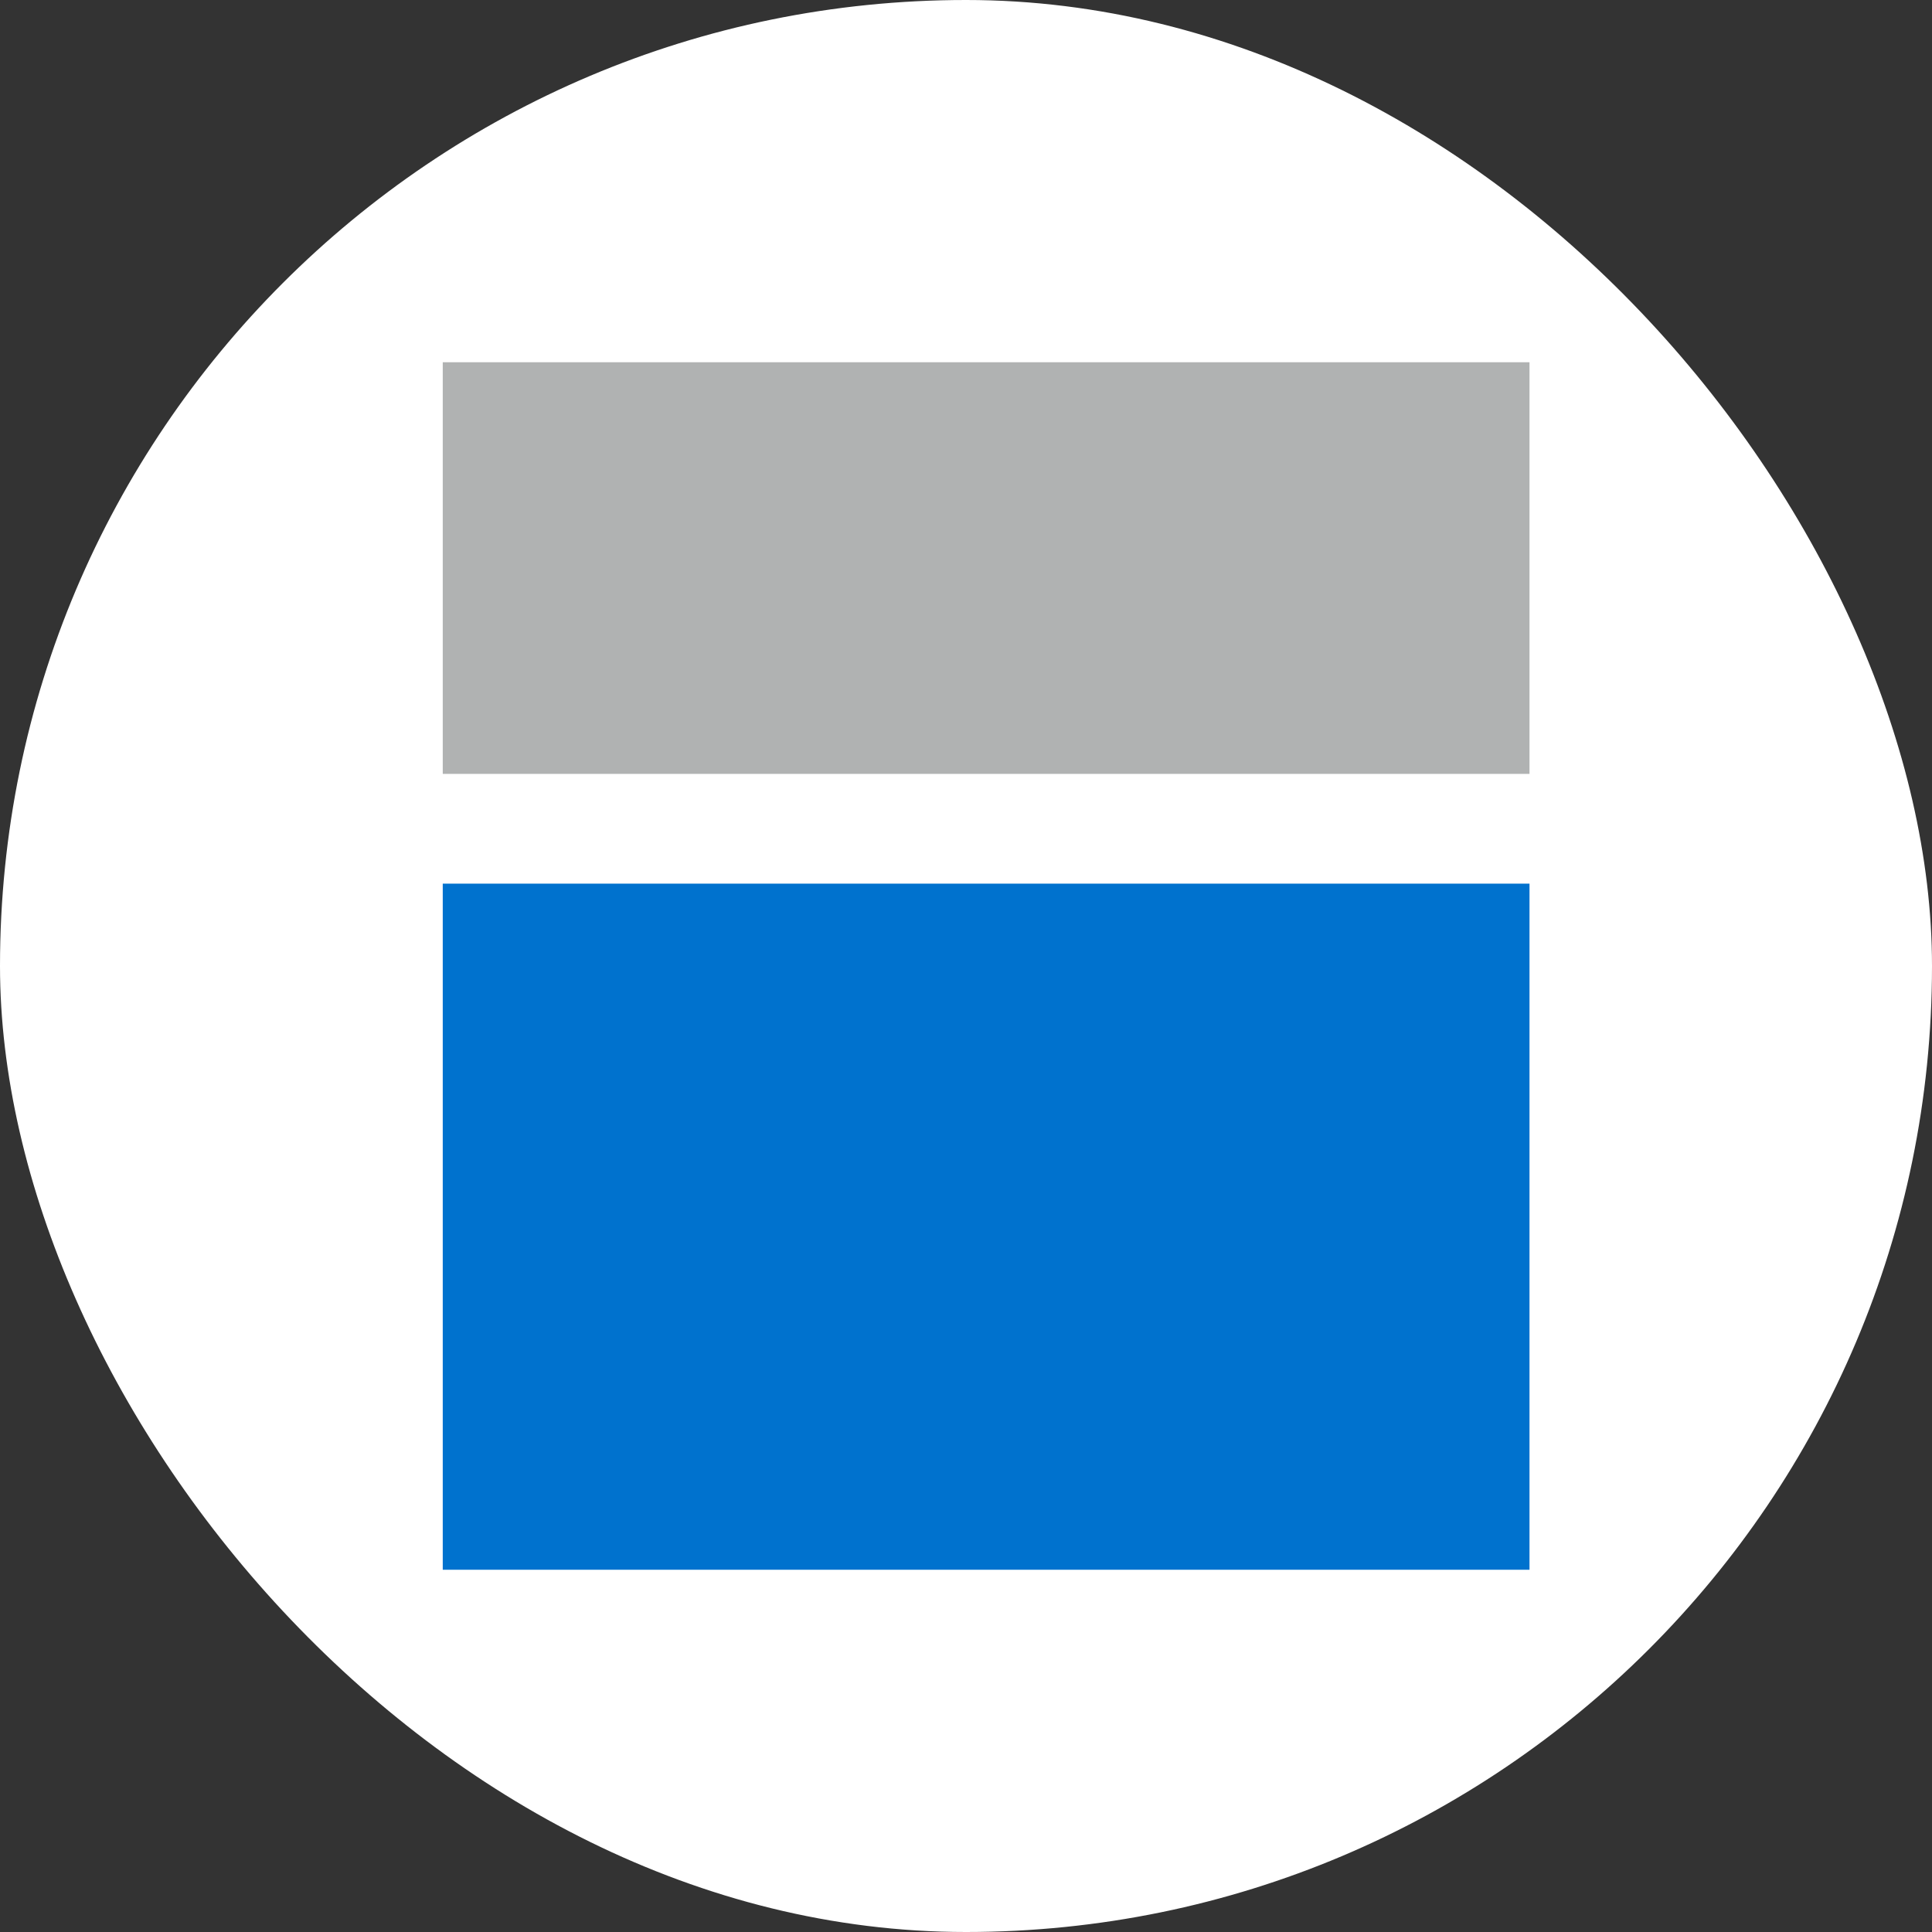 <svg width="48" height="48" viewBox="0 0 48 48" fill="none" xmlns="http://www.w3.org/2000/svg">
<rect x="0" y="0" width="48" height="48" fill="#333333" stroke="none"/>
<rect width="48" height="48" rx="24" fill="white"/>
<path d="M11 9H38V19.227H11V9Z" fill="#B0B2B2"/>
<path d="M11 21.954H38V39H11V21.954Z" fill="#0072CE"/>
</svg>

